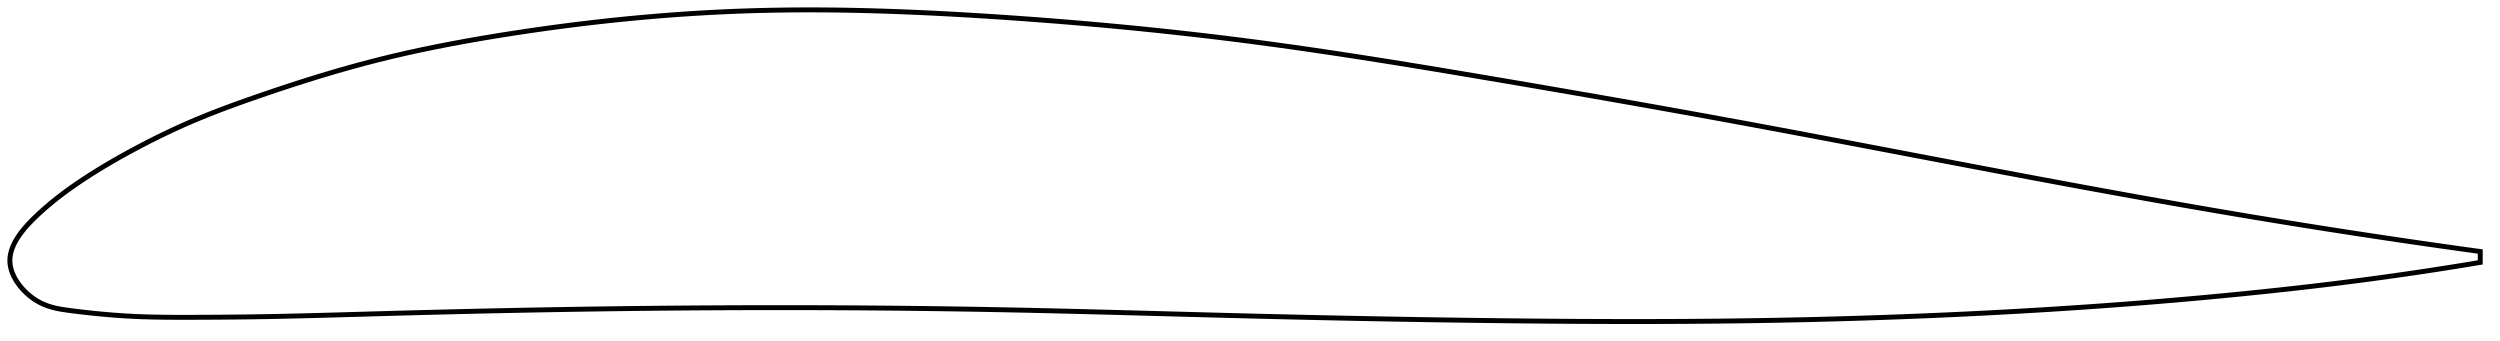 <?xml version="1.0" encoding="utf-8" ?>
<svg baseProfile="full" height="138.159" version="1.1" width="1012.02" xmlns="http://www.w3.org/2000/svg" xmlns:ev="http://www.w3.org/2001/xml-events" xmlns:xlink="http://www.w3.org/1999/xlink"><defs /><polygon fill="none" points="1004.02,101.819 1000.506,101.335 996.264,100.745 991.802,100.118 987.101,99.451 982.143,98.74 976.91,97.981 971.388,97.17 965.57,96.306 959.46,95.387 953.076,94.415 946.457,93.393 939.655,92.328 932.729,91.229 925.733,90.103 918.713,88.957 911.701,87.798 904.711,86.626 897.744,85.443 890.792,84.247 883.846,83.039 876.899,81.817 869.944,80.582 862.978,79.332 855.995,78.069 848.992,76.792 841.967,75.501 834.918,74.197 827.845,72.881 820.748,71.553 813.63,70.215 806.493,68.867 799.343,67.513 792.184,66.152 785.02,64.789 777.856,63.423 770.696,62.057 763.541,60.693 756.395,59.331 749.257,57.974 742.13,56.621 735.011,55.275 727.902,53.936 720.8,52.605 713.703,51.281 706.609,49.967 699.515,48.661 692.416,47.365 685.31,46.076 678.195,44.794 671.069,43.519 663.931,42.25 656.782,40.987 649.622,39.729 642.453,38.478 635.276,37.232 628.096,35.992 620.914,34.758 613.737,33.531 606.569,32.312 599.416,31.1 592.284,29.899 585.177,28.711 578.1,27.539 571.054,26.385 564.042,25.252 557.062,24.141 550.115,23.054 543.199,21.993 536.311,20.959 529.449,19.953 522.609,18.976 515.785,18.03 508.973,17.115 502.167,16.232 495.36,15.382 488.547,14.563 481.722,13.774 474.883,13.015 468.026,12.285 461.151,11.583 454.257,10.91 447.344,10.264 440.415,9.646 433.474,9.056 426.523,8.493 419.57,7.958 412.622,7.451 405.685,6.971 398.77,6.518 391.885,6.096 385.038,5.705 378.233,5.35 371.475,5.032 364.765,4.754 358.104,4.516 351.489,4.321 344.919,4.171 338.39,4.066 331.898,4.009 325.436,4.0 318.999,4.042 312.579,4.137 306.166,4.287 299.753,4.493 293.329,4.758 286.887,5.081 280.419,5.461 273.923,5.9 267.395,6.398 260.835,6.955 254.246,7.57 247.633,8.243 241.002,8.974 234.363,9.761 227.73,10.601 221.117,11.493 214.542,12.431 208.022,13.412 201.578,14.431 195.227,15.486 188.98,16.577 182.84,17.709 176.799,18.885 170.845,20.11 164.96,21.391 159.123,22.737 153.307,24.158 147.48,25.665 141.612,27.264 135.685,28.957 129.697,30.742 123.658,32.614 117.601,34.557 111.575,36.552 105.644,38.569 99.881,40.576 94.342,42.563 89.045,44.538 83.976,46.515 79.101,48.516 74.379,50.561 69.776,52.659 65.287,54.802 60.926,56.971 56.727,59.141 52.724,61.28 48.951,63.36 45.429,65.366 42.156,67.292 39.119,69.139 36.301,70.912 33.681,72.616 31.242,74.256 28.964,75.839 26.832,77.372 24.829,78.866 22.948,80.322 21.188,81.737 19.548,83.104 18.023,84.42 16.606,85.682 15.292,86.889 14.081,88.04 12.969,89.139 11.951,90.19 11.018,91.198 10.165,92.168 9.384,93.104 8.67,94.011 8.019,94.892 7.425,95.75 6.886,96.588 6.399,97.407 5.961,98.211 5.57,99.001 5.224,99.779 4.923,100.547 4.665,101.305 4.449,102.056 4.275,102.801 4.143,103.54 4.053,104.275 4.005,105.008 4.0,105.74 4.039,106.471 4.122,107.203 4.247,107.936 4.415,108.671 4.624,109.407 4.873,110.145 5.163,110.884 5.494,111.625 5.865,112.367 6.278,113.111 6.732,113.856 7.23,114.601 7.771,115.347 8.359,116.091 8.993,116.834 9.677,117.574 10.412,118.309 11.201,119.036 12.047,119.754 12.954,120.458 13.924,121.143 14.962,121.802 16.07,122.428 17.253,123.009 18.516,123.539 19.867,124.017 21.315,124.443 22.872,124.818 24.548,125.148 26.356,125.44 28.31,125.708 30.421,125.975 32.704,126.25 35.172,126.533 37.838,126.819 40.712,127.104 43.8,127.382 47.095,127.644 50.59,127.88 54.287,128.082 58.211,128.241 62.405,128.355 66.919,128.426 71.805,128.457 77.105,128.455 82.819,128.434 88.882,128.398 95.196,128.342 101.669,128.264 108.248,128.159 114.923,128.027 121.695,127.871 128.559,127.697 135.511,127.507 142.544,127.308 149.645,127.104 156.803,126.901 164,126.704 171.222,126.512 178.456,126.328 185.691,126.151 192.921,125.982 200.143,125.822 207.354,125.671 214.558,125.528 221.755,125.395 228.948,125.272 236.138,125.157 243.327,125.052 250.515,124.956 257.704,124.87 264.894,124.793 272.085,124.726 279.278,124.669 286.473,124.622 293.669,124.585 300.866,124.558 308.064,124.541 315.26,124.535 322.455,124.539 329.648,124.554 336.839,124.579 344.027,124.616 351.212,124.663 358.393,124.722 365.572,124.791 372.749,124.872 379.924,124.964 387.097,125.068 394.27,125.184 401.444,125.311 408.619,125.45 415.797,125.6 422.979,125.761 430.166,125.93 437.359,126.107 444.558,126.29 451.764,126.478 458.977,126.67 466.198,126.864 473.426,127.06 480.662,127.255 487.904,127.449 495.153,127.641 502.407,127.828 509.667,128.011 516.93,128.187 524.197,128.357 531.465,128.522 538.734,128.679 546.003,128.83 553.27,128.975 560.536,129.112 567.798,129.242 575.056,129.365 582.309,129.48 589.555,129.588 596.795,129.688 604.026,129.779 611.248,129.863 618.46,129.938 625.661,130.002 632.851,130.057 640.029,130.101 647.196,130.133 654.352,130.152 661.495,130.159 668.628,130.152 675.751,130.13 682.863,130.094 689.967,130.042 697.063,129.973 704.152,129.888 711.236,129.785 718.316,129.663 725.393,129.524 732.467,129.367 739.54,129.191 746.611,128.997 753.68,128.783 760.747,128.551 767.812,128.299 774.874,128.028 781.932,127.738 788.984,127.428 796.03,127.098 803.067,126.748 810.094,126.379 817.109,125.989 824.11,125.58 831.097,125.15 838.068,124.699 845.024,124.228 851.966,123.736 858.893,123.223 865.808,122.688 872.711,122.131 879.604,121.552 886.491,120.95 893.372,120.324 900.253,119.675 907.136,119.001 914.022,118.302 920.903,117.576 927.761,116.824 934.562,116.05 941.268,115.256 947.834,114.449 954.214,113.634 960.371,112.819 966.276,112.011 971.917,111.214 977.292,110.433 982.407,109.668 987.274,108.923 991.905,108.197 996.317,107.49 1000.525,106.801 1004.02,106.219" stroke="black" stroke-width="2.0" /></svg>